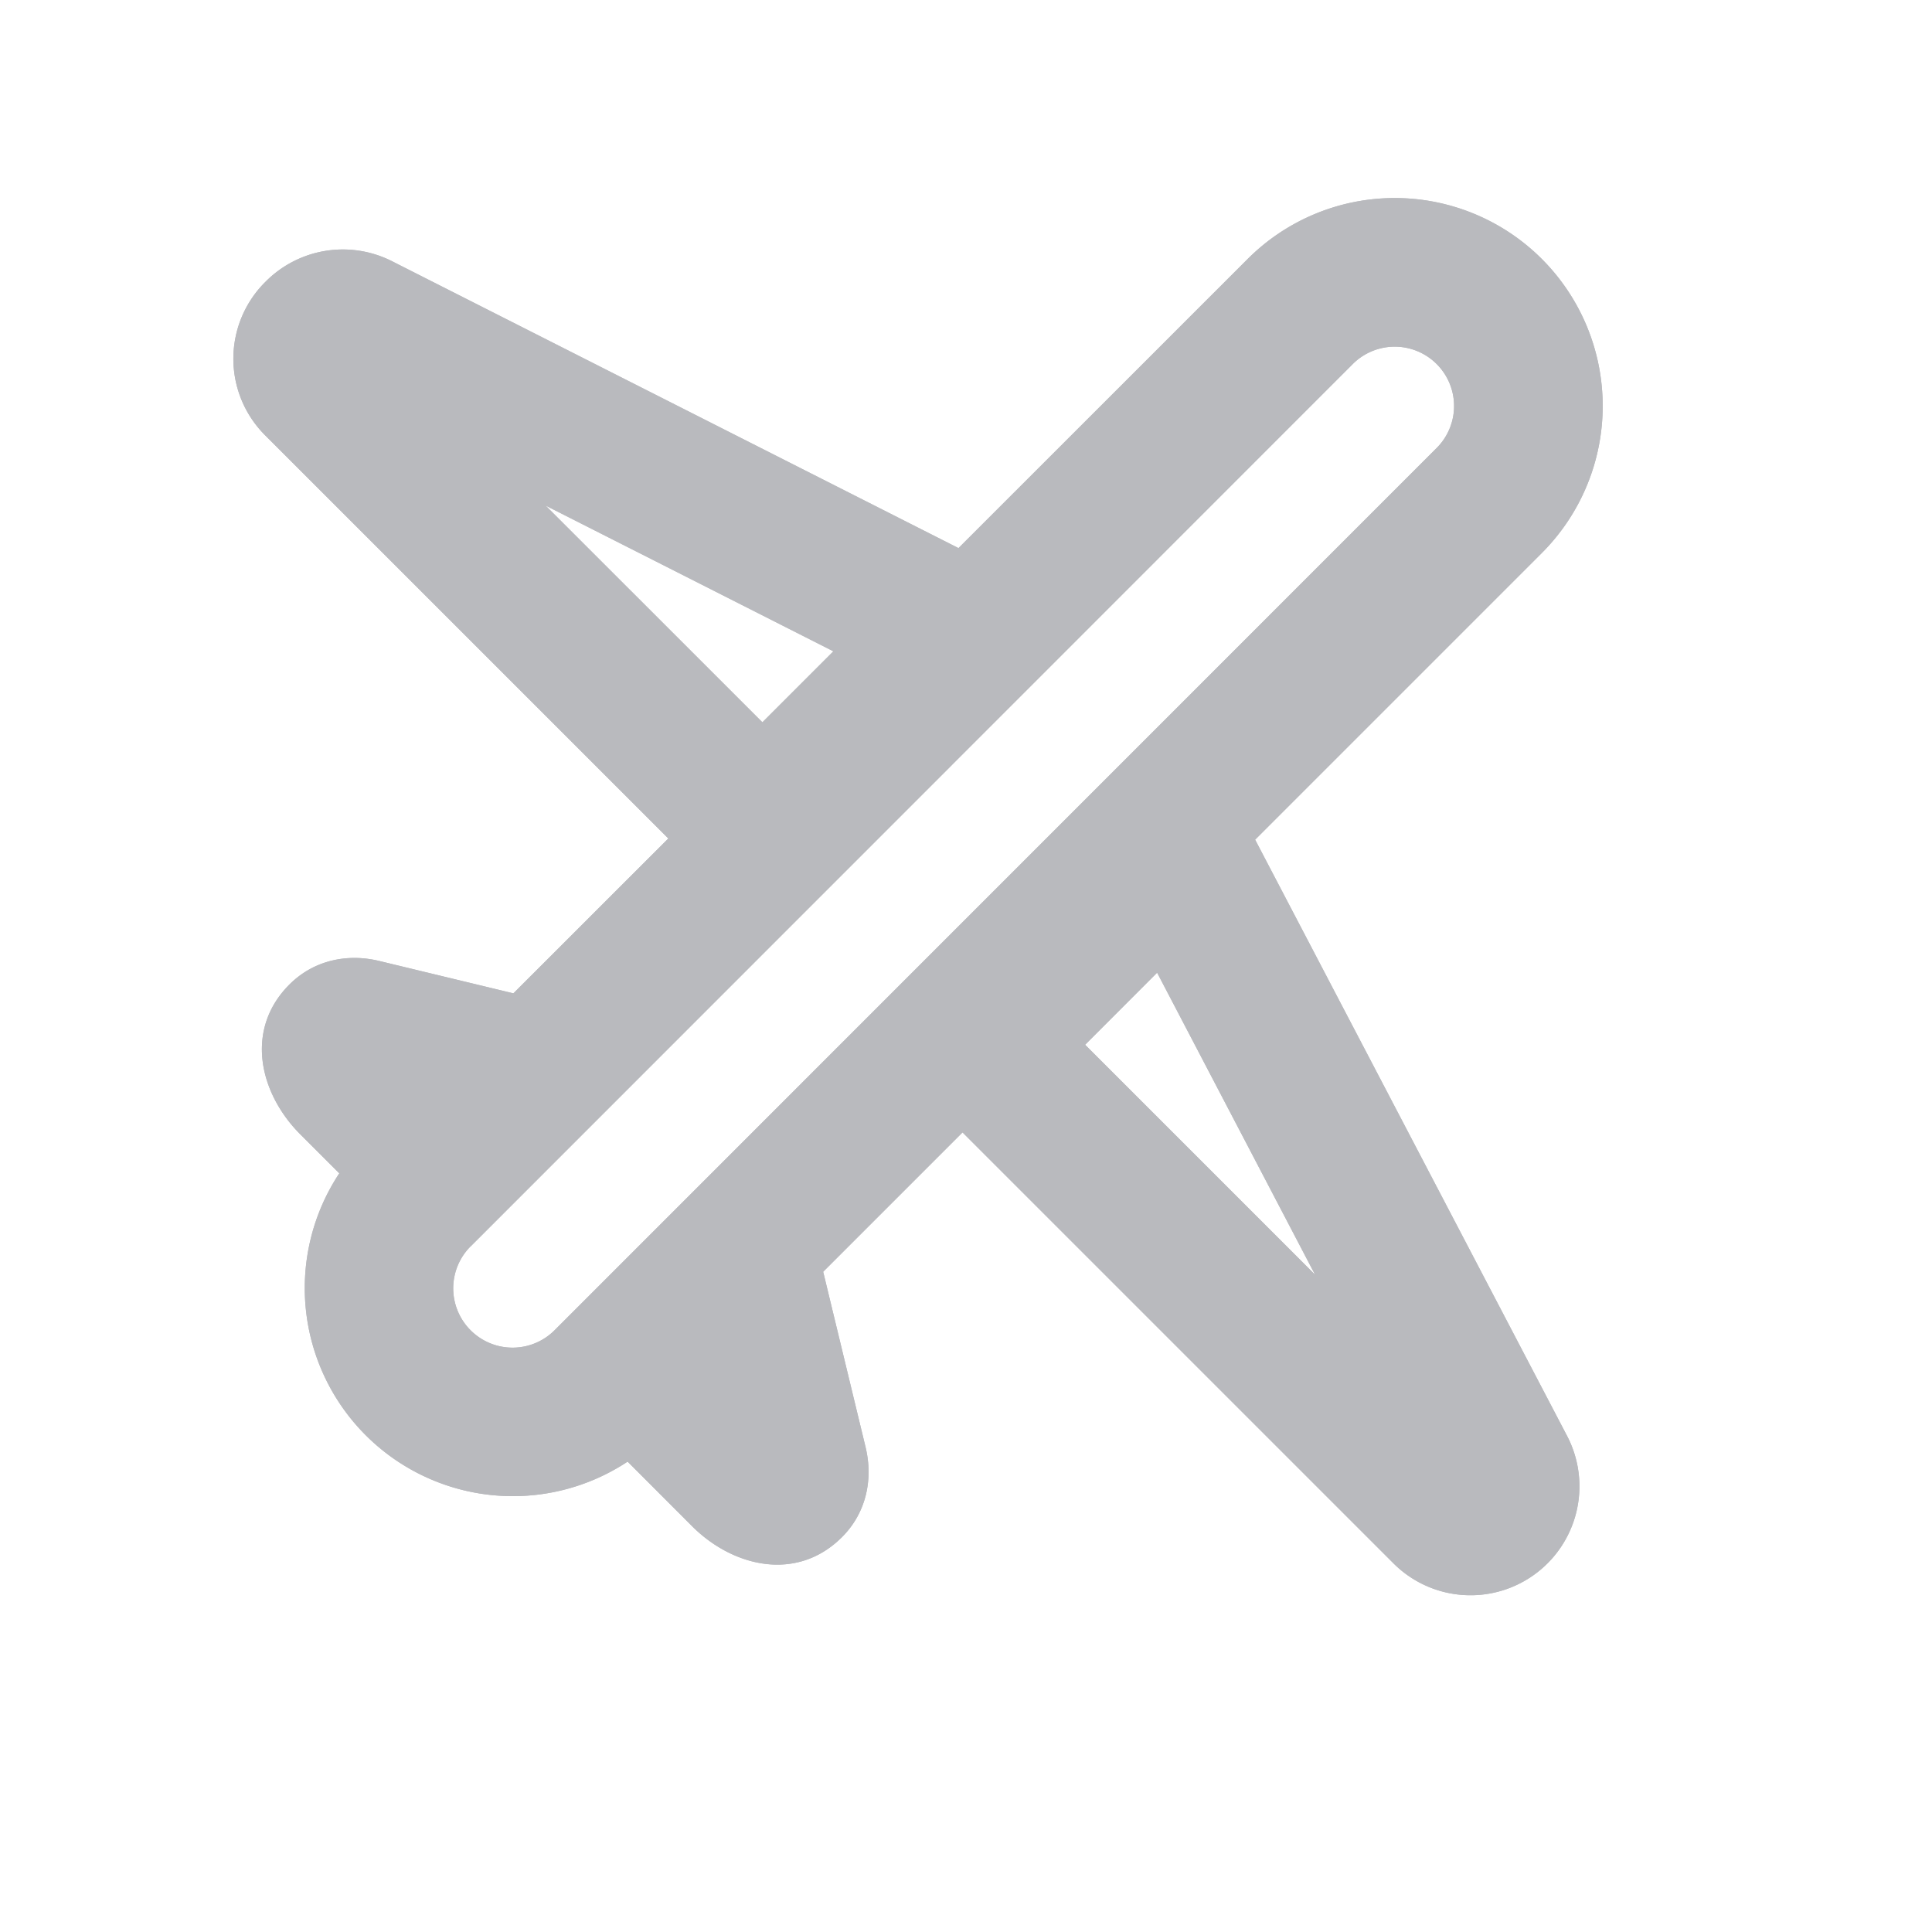 <svg height="26" id="emoji-travel-nor" viewbox="-1 -1 26 26" width="26" x="476" xmlns="http://www.w3.org/2000/svg" y="390">
 <g fill="#B9BABE" fill-rule="evenodd">
  <path d="M12.953 15.24l-1.875 1.875.57 2.358c.103.426.016.88-.317 1.213-.609.609-1.469.4-2.015-.145l-.87-.871a2.8 2.8 0 01-3.88-3.88l-.526-.526c-.546-.546-.754-1.406-.145-2.015.332-.332.786-.42 1.212-.316l1.802.435 2.085-2.084L3.56 5.85a1.456 1.456 0 01.015-2.06 1.464 1.464 0 011.694-.278l7.63 3.864 3.892-3.891a2.798 2.798 0 113.958 3.957L16.891 11.3l4.196 8.02a1.466 1.466 0 01-2.336 1.717l-5.799-5.799zm-6.62 1.533a.798.798 0 001.13 1.129L19.334 6.029a.798.798 0 00-1.129-1.13L6.333 16.774zM10.26 9.72l.955-.955-3.872-1.961L10.26 9.72zm4.343 4.34l3.095 3.095-2.126-4.065-.969.97z">
  </path>
  <path d="M12.953 15.24l-1.875 1.875.57 2.358c.103.426.016.88-.317 1.213-.609.609-1.469.4-2.015-.145l-.87-.871a2.8 2.8 0 01-3.88-3.88l-.526-.526c-.546-.546-.754-1.406-.145-2.015.332-.332.786-.42 1.212-.316l1.802.435 2.085-2.084L3.56 5.85a1.456 1.456 0 01.015-2.06 1.464 1.464 0 011.694-.278l7.63 3.864 3.892-3.891a2.798 2.798 0 113.958 3.957L16.891 11.3l4.196 8.02a1.466 1.466 0 01-2.336 1.717l-5.799-5.799zm-6.62 1.533a.798.798 0 001.13 1.129L19.334 6.029a.798.798 0 00-1.129-1.13L6.333 16.774zM10.26 9.72l.955-.955-3.872-1.961L10.26 9.72zm4.343 4.34l3.095 3.095-2.126-4.065-.969.97z">
  </path>
 </g>
</svg>
